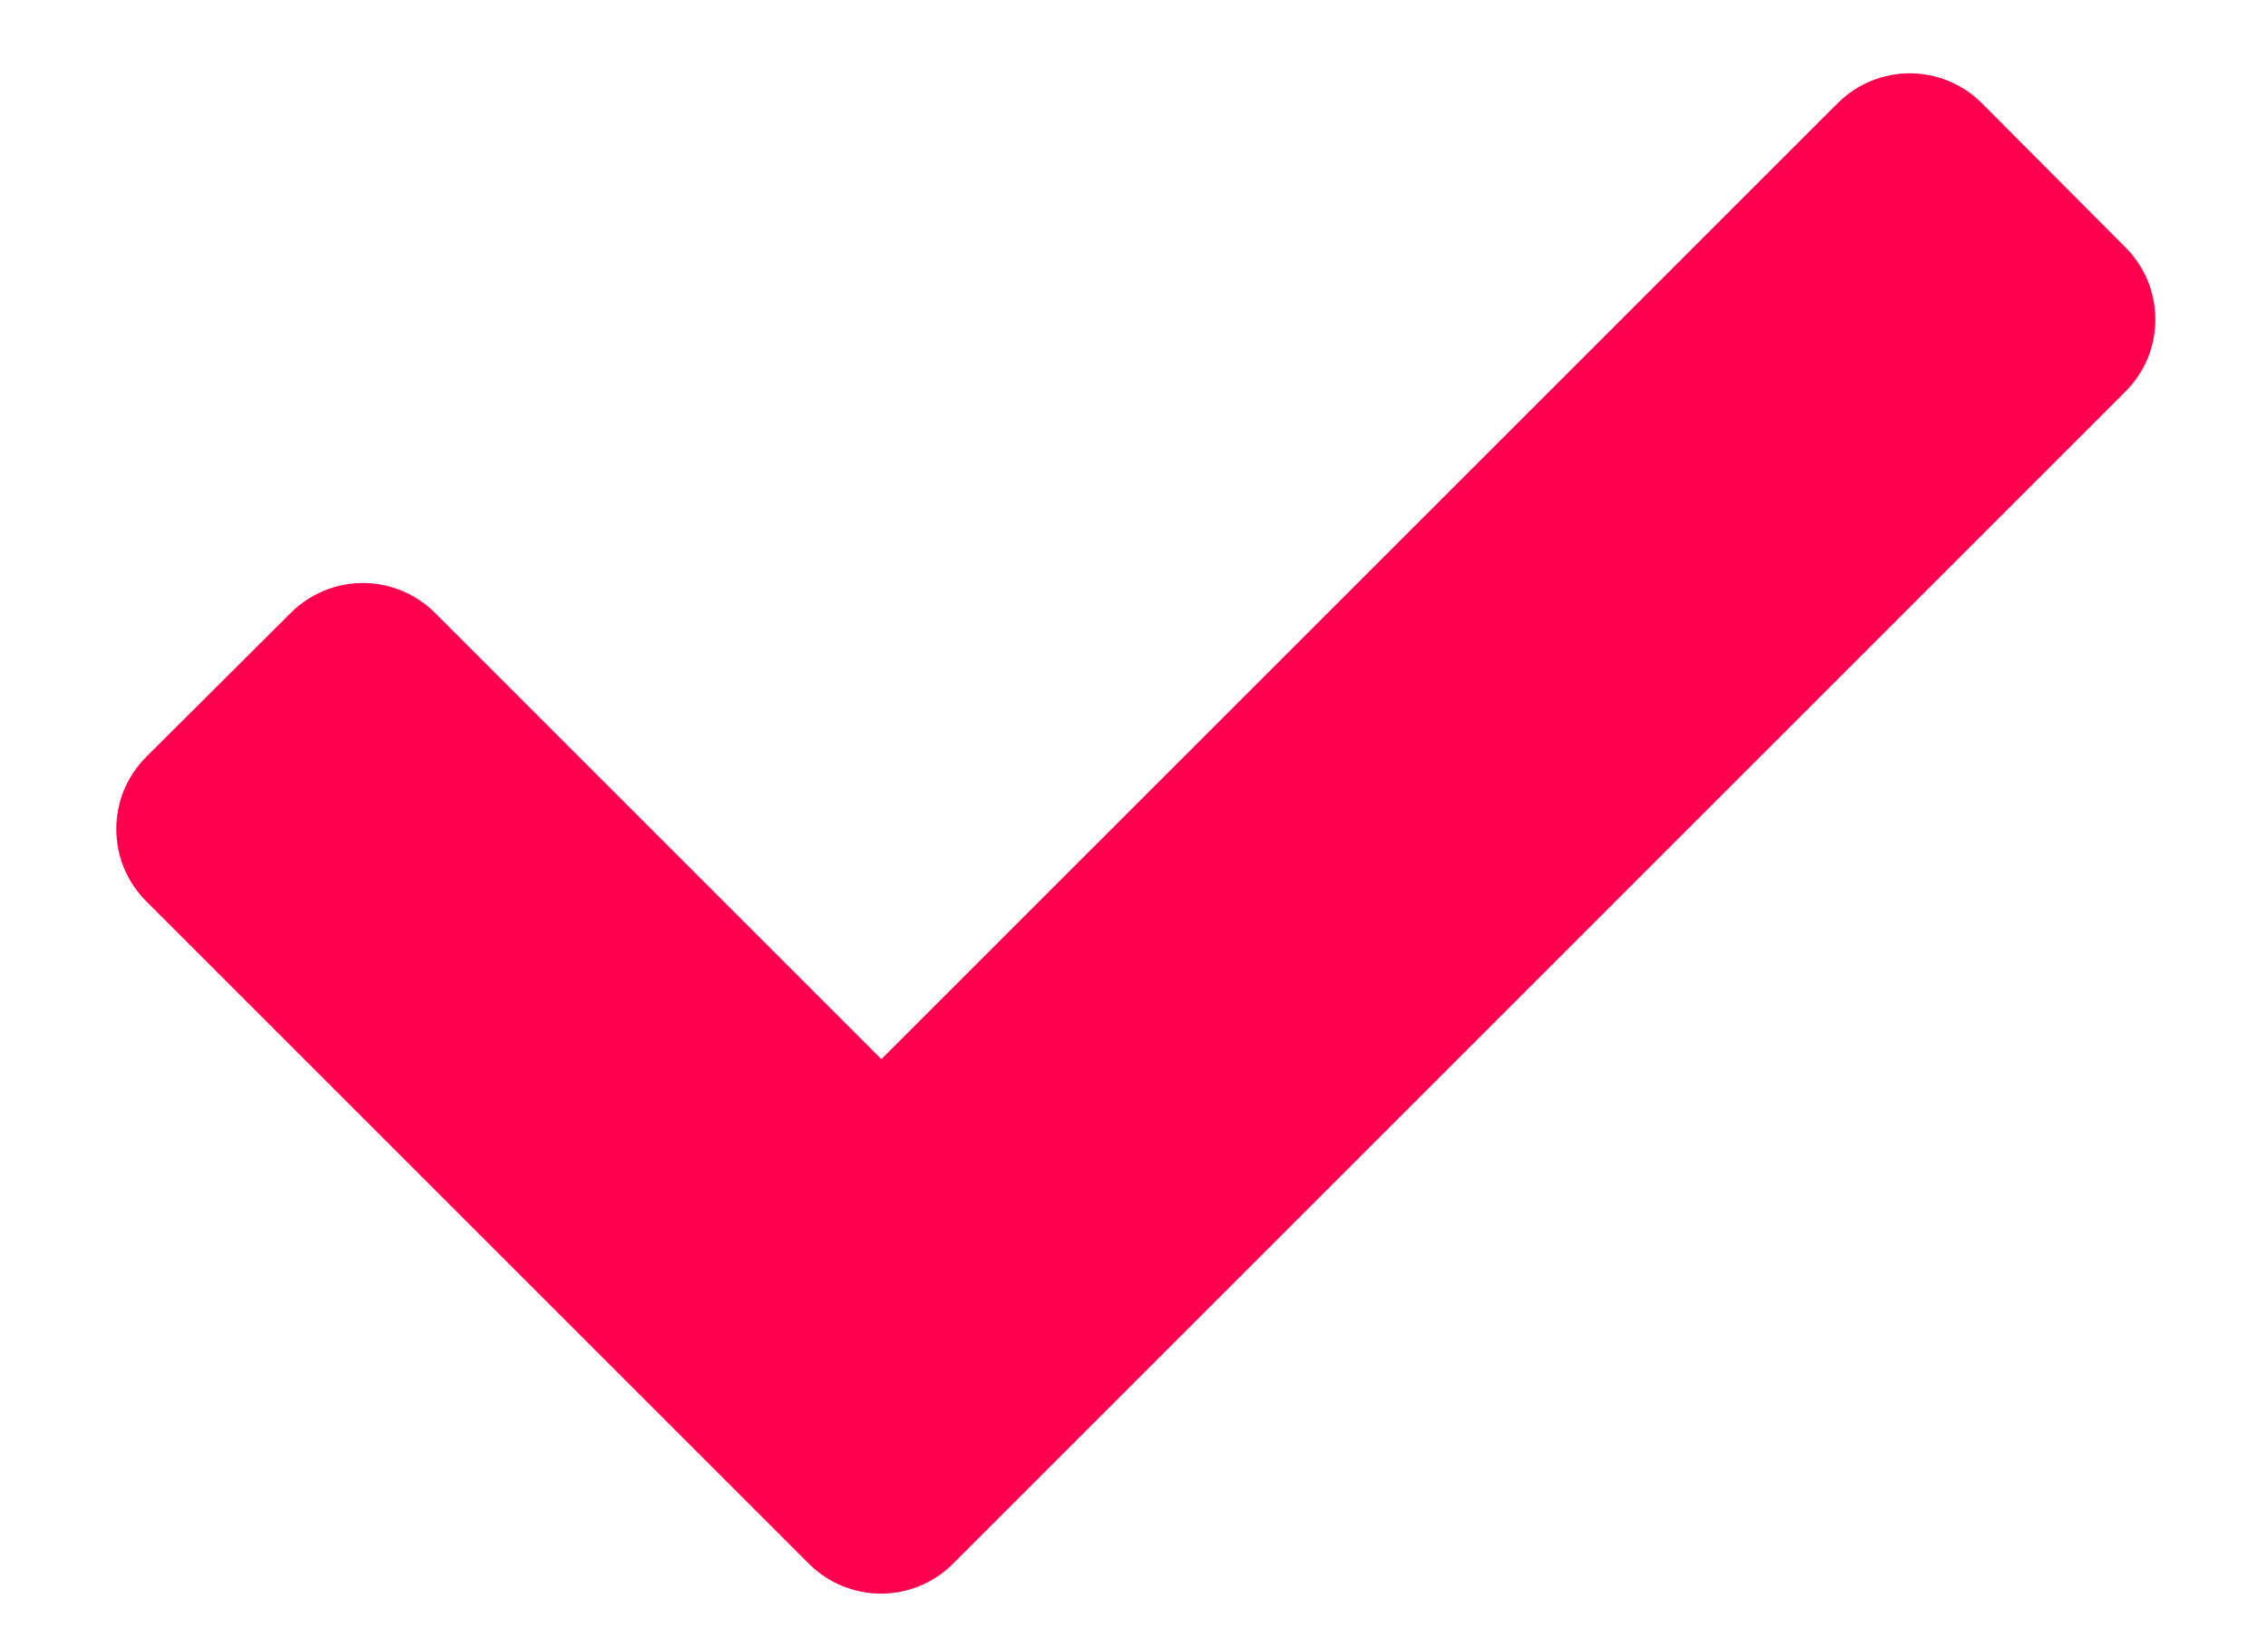 <svg width="18" height="13" viewBox="0 0 18 13" fill="none" xmlns="http://www.w3.org/2000/svg">
<path d="M6.42 12.414L1.16 7.154C1.085 7.079 1.025 6.989 0.984 6.891C0.944 6.793 0.923 6.688 0.923 6.582C0.923 6.475 0.944 6.37 0.984 6.272C1.025 6.174 1.085 6.084 1.16 6.009L2.308 4.865C2.383 4.79 2.472 4.731 2.57 4.69C2.668 4.649 2.774 4.628 2.88 4.628C2.986 4.628 3.092 4.649 3.19 4.69C3.288 4.731 3.377 4.79 3.452 4.865L6.995 8.408L14.585 0.819C14.66 0.744 14.749 0.684 14.847 0.644C14.945 0.603 15.051 0.582 15.157 0.582C15.263 0.582 15.368 0.603 15.467 0.644C15.565 0.684 15.654 0.744 15.729 0.819L16.869 1.964C16.944 2.039 17.004 2.128 17.045 2.226C17.085 2.325 17.106 2.43 17.106 2.536C17.106 2.642 17.085 2.748 17.045 2.846C17.004 2.944 16.944 3.033 16.869 3.108L7.561 12.416C7.41 12.567 7.204 12.651 6.99 12.651C6.776 12.65 6.571 12.565 6.42 12.414Z" fill="#FF004E"/>
</svg>
